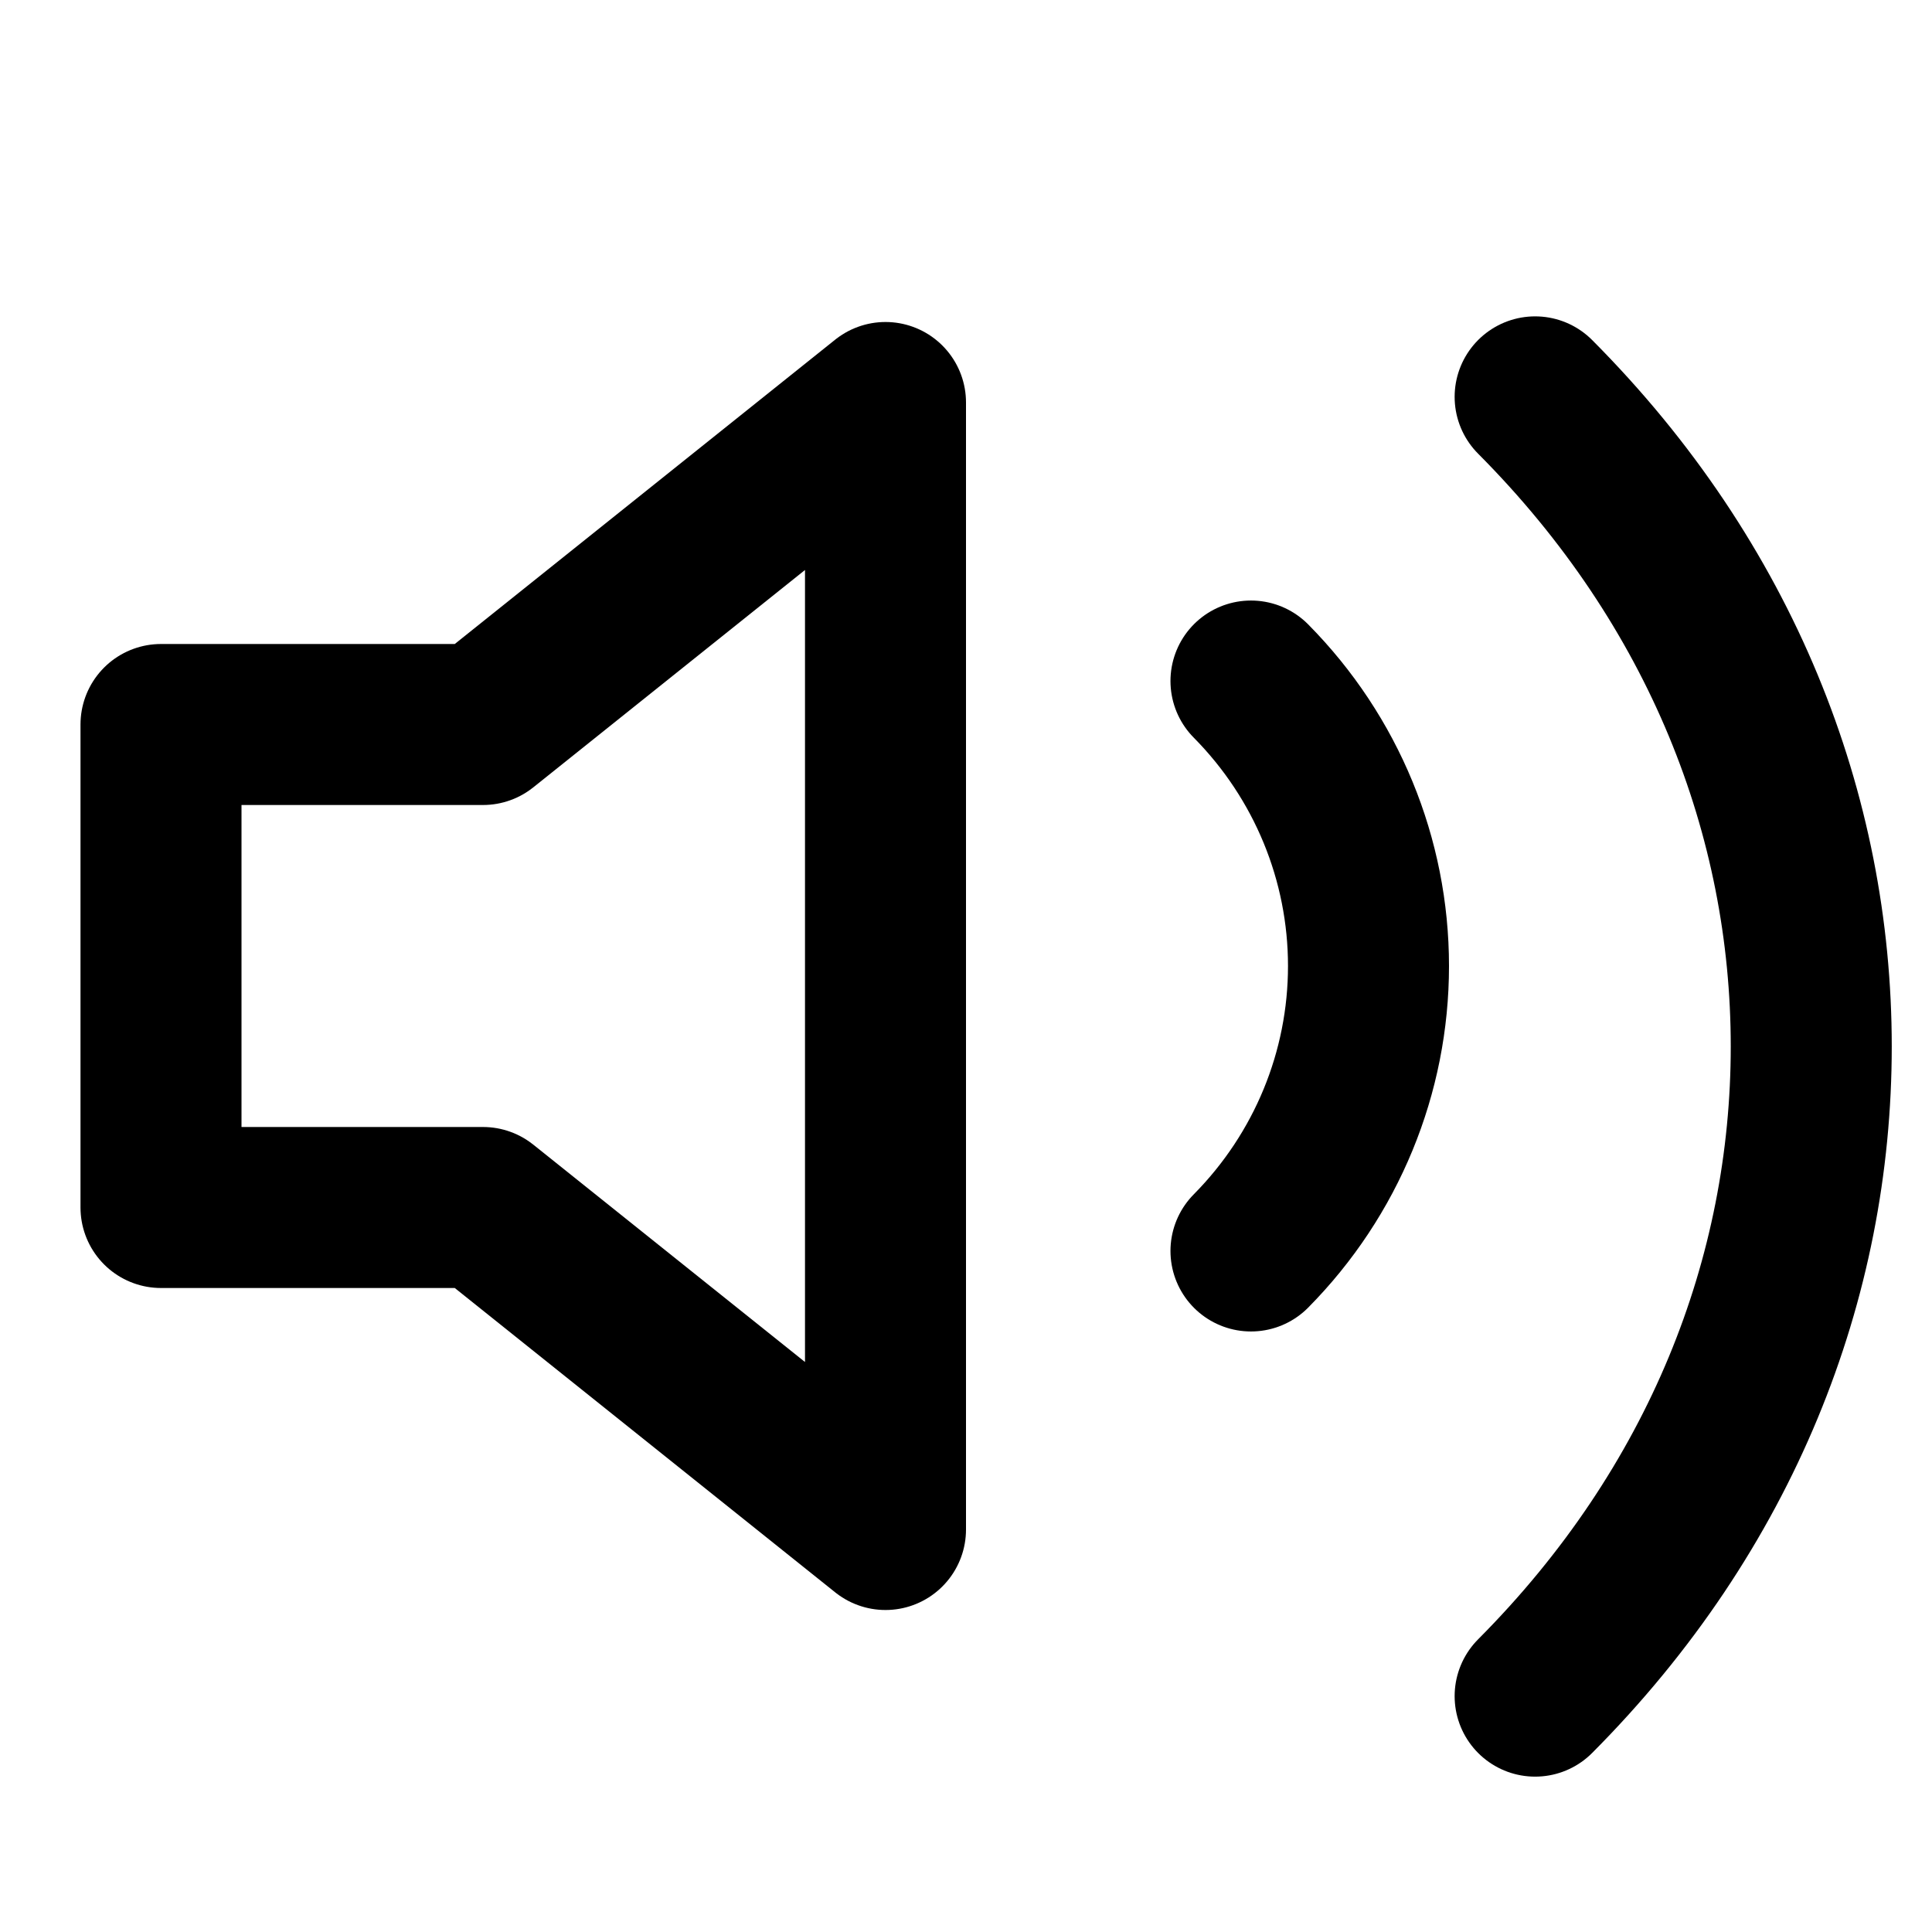 <svg width="24" height="24" viewBox="0 0 24 24" fill="none" xmlns="http://www.w3.org/2000/svg">
    <path d="M11 5L6 9H2V15H6L11 19V5Z" stroke="black" stroke-width="2" stroke-linecap="round" stroke-linejoin="round"/>
    <path d="M15.54 8.46C16.48 9.41 17 10.68 17 12C17 13.32 16.48 14.59 15.54 15.54" stroke="black" stroke-width="2" stroke-linecap="round" stroke-linejoin="round"/>
    <path d="M19.07 4.93C21.39 7.26 22.5 10.13 22.5 13C22.5 15.87 21.39 18.74 19.07 21.07" stroke="black" stroke-width="2" stroke-linecap="round" stroke-linejoin="round"/>
</svg>